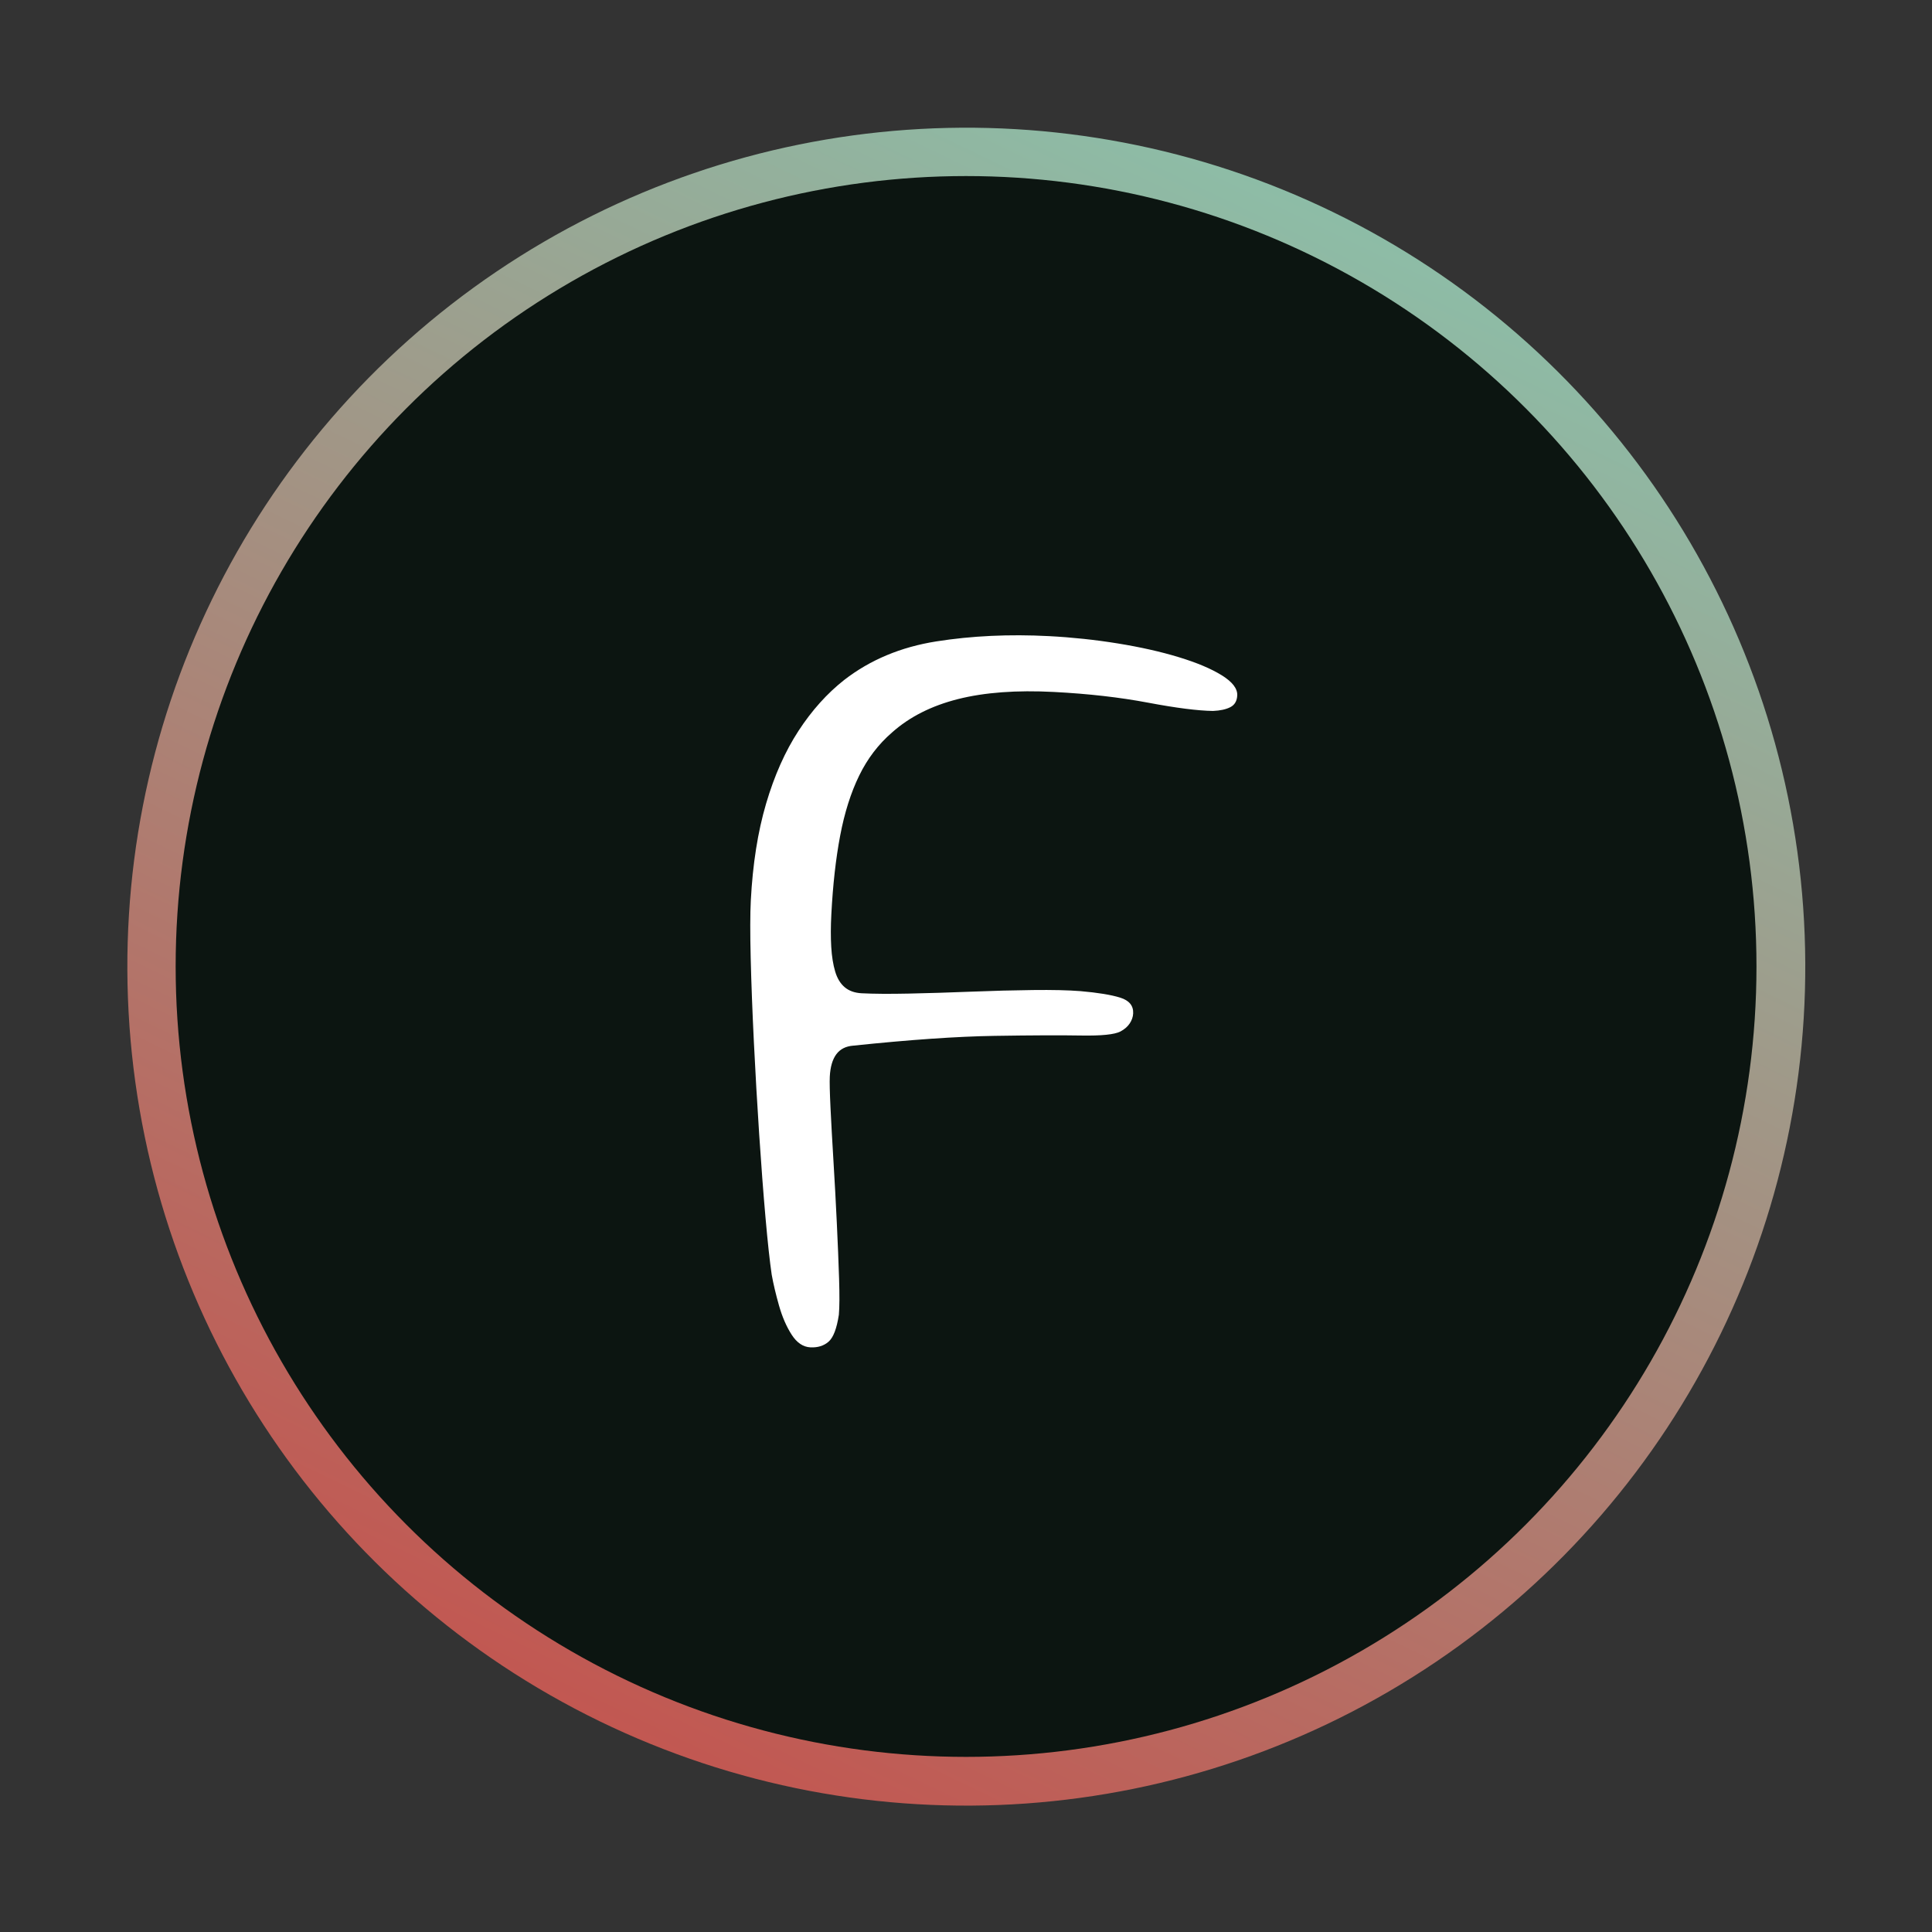 <?xml version="1.0" encoding="UTF-8" standalone="no"?>
<!DOCTYPE svg PUBLIC "-//W3C//DTD SVG 1.1//EN" "http://www.w3.org/Graphics/SVG/1.1/DTD/svg11.dtd">
<svg width="100%" height="100%" viewBox="0 0 1080 1080" version="1.1" xmlns="http://www.w3.org/2000/svg" xmlns:xlink="http://www.w3.org/1999/xlink" xml:space="preserve" xmlns:serif="http://www.serif.com/" style="fill-rule:evenodd;clip-rule:evenodd;stroke-linejoin:round;stroke-miterlimit:2;">
    <rect x="0" y="0" width="1080" height="1080" fill="#333333" stroke="none"/>
    <g transform="matrix(-0.445,0.915,-0.915,-0.445,1176.71,280.576)">
        <circle cx="503.233" cy="450.923" r="460.931" style="fill:url(#_Linear1);"/>
    </g>
    <g transform="matrix(1.104,0,0,1.104,665.528,-42.286)">
        <circle cx="-113.671" cy="527.67" r="400.222" style="fill:rgb(12,21,17);"/>
    </g>
    <g transform="matrix(4.705,0.245,-0.245,4.705,-1798.34,-369.013)">
        <g id="Layer1">
            <path d="M489.585,213.015C488.724,213.015 487.96,212.553 487.295,211.629C486.63,210.704 486.072,209.584 485.622,208.267C485.173,206.95 484.82,205.744 484.563,204.648C484.252,203.099 483.89,200.855 483.475,197.916C483.061,194.977 482.64,191.7 482.212,188.085C481.784,184.469 481.386,180.846 481.017,177.214C480.649,173.583 480.351,170.274 480.122,167.289C479.893,164.303 479.778,162.017 479.778,160.43C479.778,156.106 480.182,152.254 480.989,148.873C481.796,145.492 482.927,142.548 484.383,140.039C485.839,137.531 487.543,135.423 489.495,133.717C492.445,131.181 495.999,129.473 500.157,128.592C504.315,127.712 508.749,127.271 513.461,127.271C516.231,127.271 518.968,127.419 521.673,127.713C524.377,128.008 526.816,128.425 528.989,128.965C531.162,129.504 532.899,130.133 534.199,130.85C535.5,131.567 536.15,132.332 536.15,133.144C536.15,133.804 535.902,134.278 535.406,134.567C534.91,134.856 534.233,135.042 533.377,135.124C531.589,135.194 529.003,135.001 525.619,134.543C522.236,134.085 518.499,133.856 514.41,133.856C509.965,133.856 506.192,134.334 503.089,135.291C499.987,136.248 497.451,137.7 495.483,139.647C493.934,141.13 492.721,142.908 491.843,144.98C490.965,147.052 490.339,149.458 489.966,152.198C489.592,154.938 489.405,158.064 489.405,161.575C489.405,163.02 489.468,164.306 489.594,165.432C489.719,166.558 489.925,167.523 490.211,168.327C490.497,169.132 490.909,169.736 491.446,170.139C491.983,170.543 492.661,170.744 493.479,170.744C494.891,170.744 496.756,170.66 499.073,170.491C501.391,170.322 503.839,170.119 506.418,169.882C508.998,169.644 511.443,169.452 513.755,169.305C516.067,169.158 517.946,169.103 519.391,169.141C521.463,169.212 523.046,169.387 524.139,169.665C525.232,169.943 525.779,170.543 525.779,171.464C525.779,171.873 525.664,172.273 525.435,172.662C525.206,173.052 524.857,173.389 524.388,173.673C523.718,174.071 522.17,174.312 519.747,174.397C517.323,174.481 513.9,174.673 509.477,174.973C505.055,175.273 499.501,175.949 492.816,177.002C491.933,177.116 491.28,177.492 490.857,178.13C490.435,178.768 490.223,179.663 490.223,180.813C490.223,181.435 490.315,182.656 490.497,184.478C490.68,186.299 490.908,188.41 491.18,190.812C491.453,193.214 491.712,195.642 491.957,198.096C492.203,200.55 492.407,202.753 492.571,204.705C492.734,206.657 492.8,208.08 492.767,208.975C492.603,210.627 492.252,211.713 491.712,212.234C491.172,212.755 490.463,213.015 489.585,213.015Z" style="fill:white;fill-rule:nonzero;"/>
        </g>
    </g>
    <defs>
        <linearGradient id="_Linear1" x1="0" y1="0" x2="1" y2="0" gradientUnits="userSpaceOnUse" gradientTransform="matrix(921.861,0,0,921.861,42.302,450.923)"><stop offset="0" style="stop-color:rgb(141,189,167);stop-opacity:1"/><stop offset="1" style="stop-color:rgb(194,87,81);stop-opacity:1"/></linearGradient>
    </defs>
</svg>
